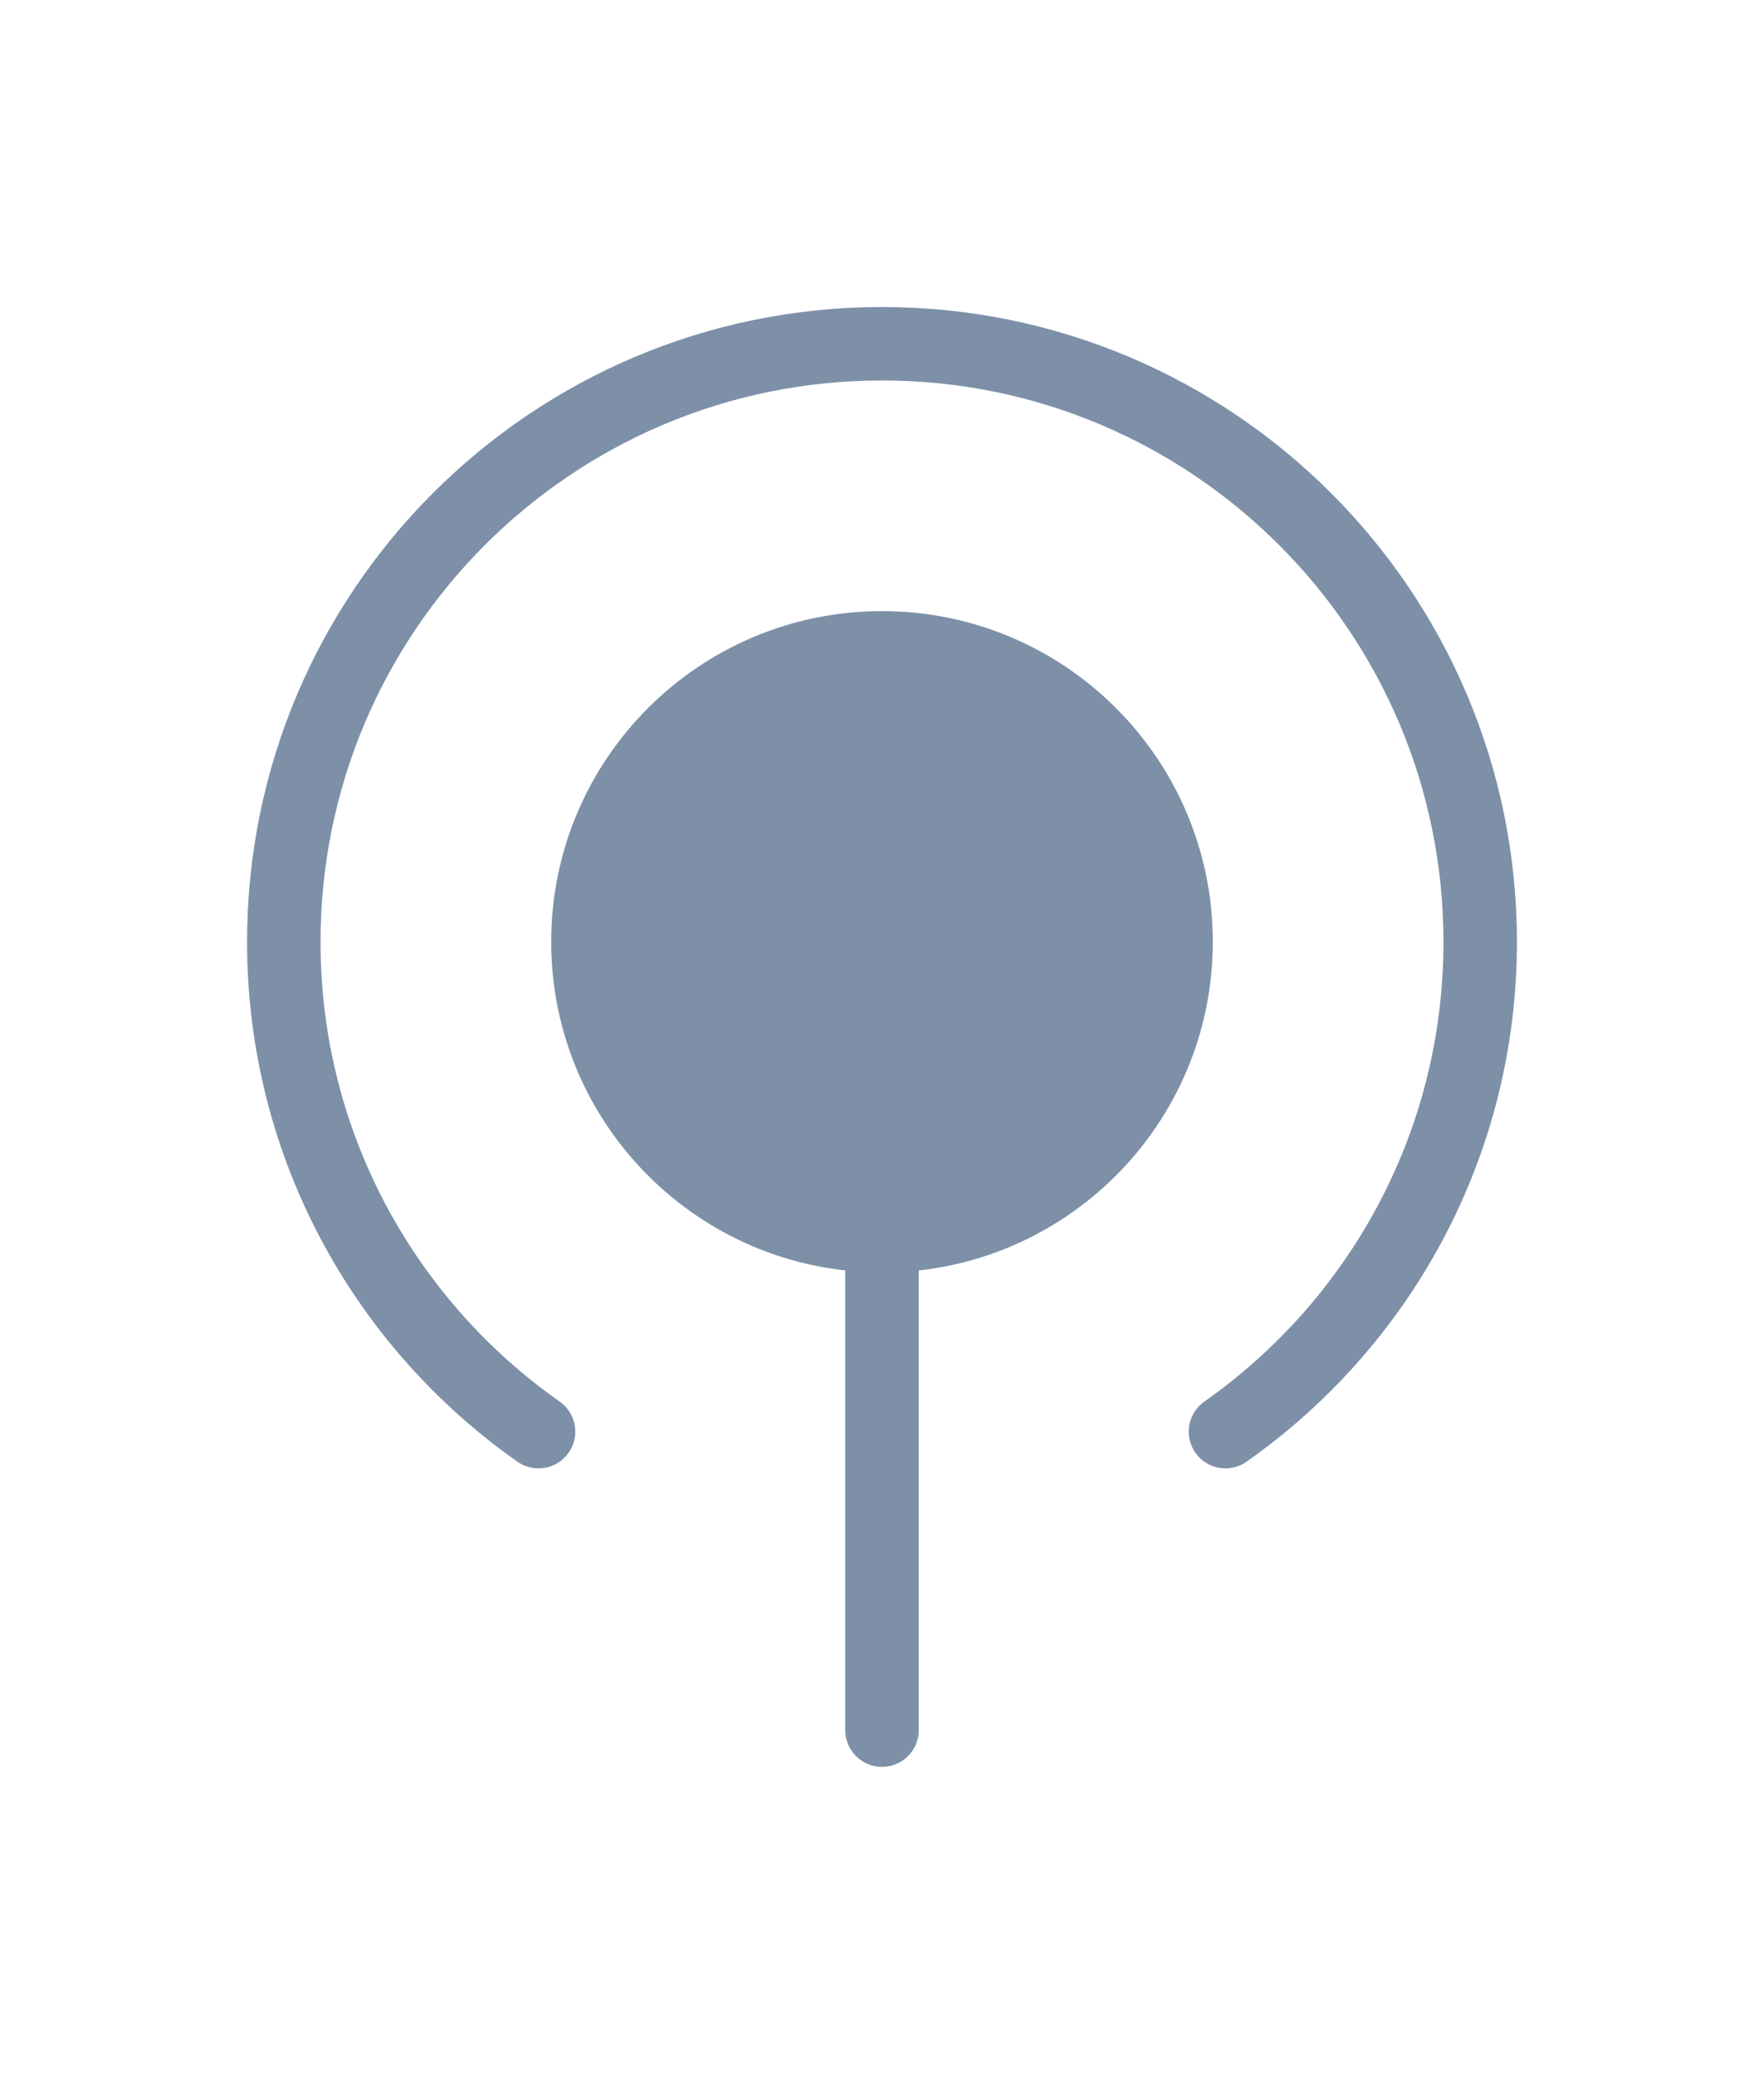 <svg width="17" height="20" viewBox="0 0 17 20" fill="none" xmlns="http://www.w3.org/2000/svg">
<g clip-path="url(#clip0_1_7)">
<path d="M11.81 13.798C13.295 12.754 14.265 11.03 14.265 9.078C14.265 5.895 11.684 3.313 8.5 3.313C5.316 3.313 2.735 5.895 2.735 9.078C2.735 11.03 3.705 12.754 5.19 13.798" stroke="#7D90A8" stroke-width="0.708" stroke-linecap="round"/>
<path fill-rule="evenodd" clip-rule="evenodd" d="M11.688 9.077C11.688 10.837 10.26 12.264 8.5 12.264C6.74 12.264 5.312 10.837 5.312 9.077C5.312 7.317 6.74 5.89 8.5 5.89C10.26 5.89 11.688 7.317 11.688 9.077Z" fill="#7D90A8"/>
<path d="M8.5 8.583V16.675" stroke="#7D90A8" stroke-width="0.708" stroke-linecap="round"/>
</g>
<defs>
<clipPath id="clip0_1_7">
<rect width="17" height="17" fill="white" transform="translate(0 1.5)"/>
</clipPath>
</defs>
</svg>
